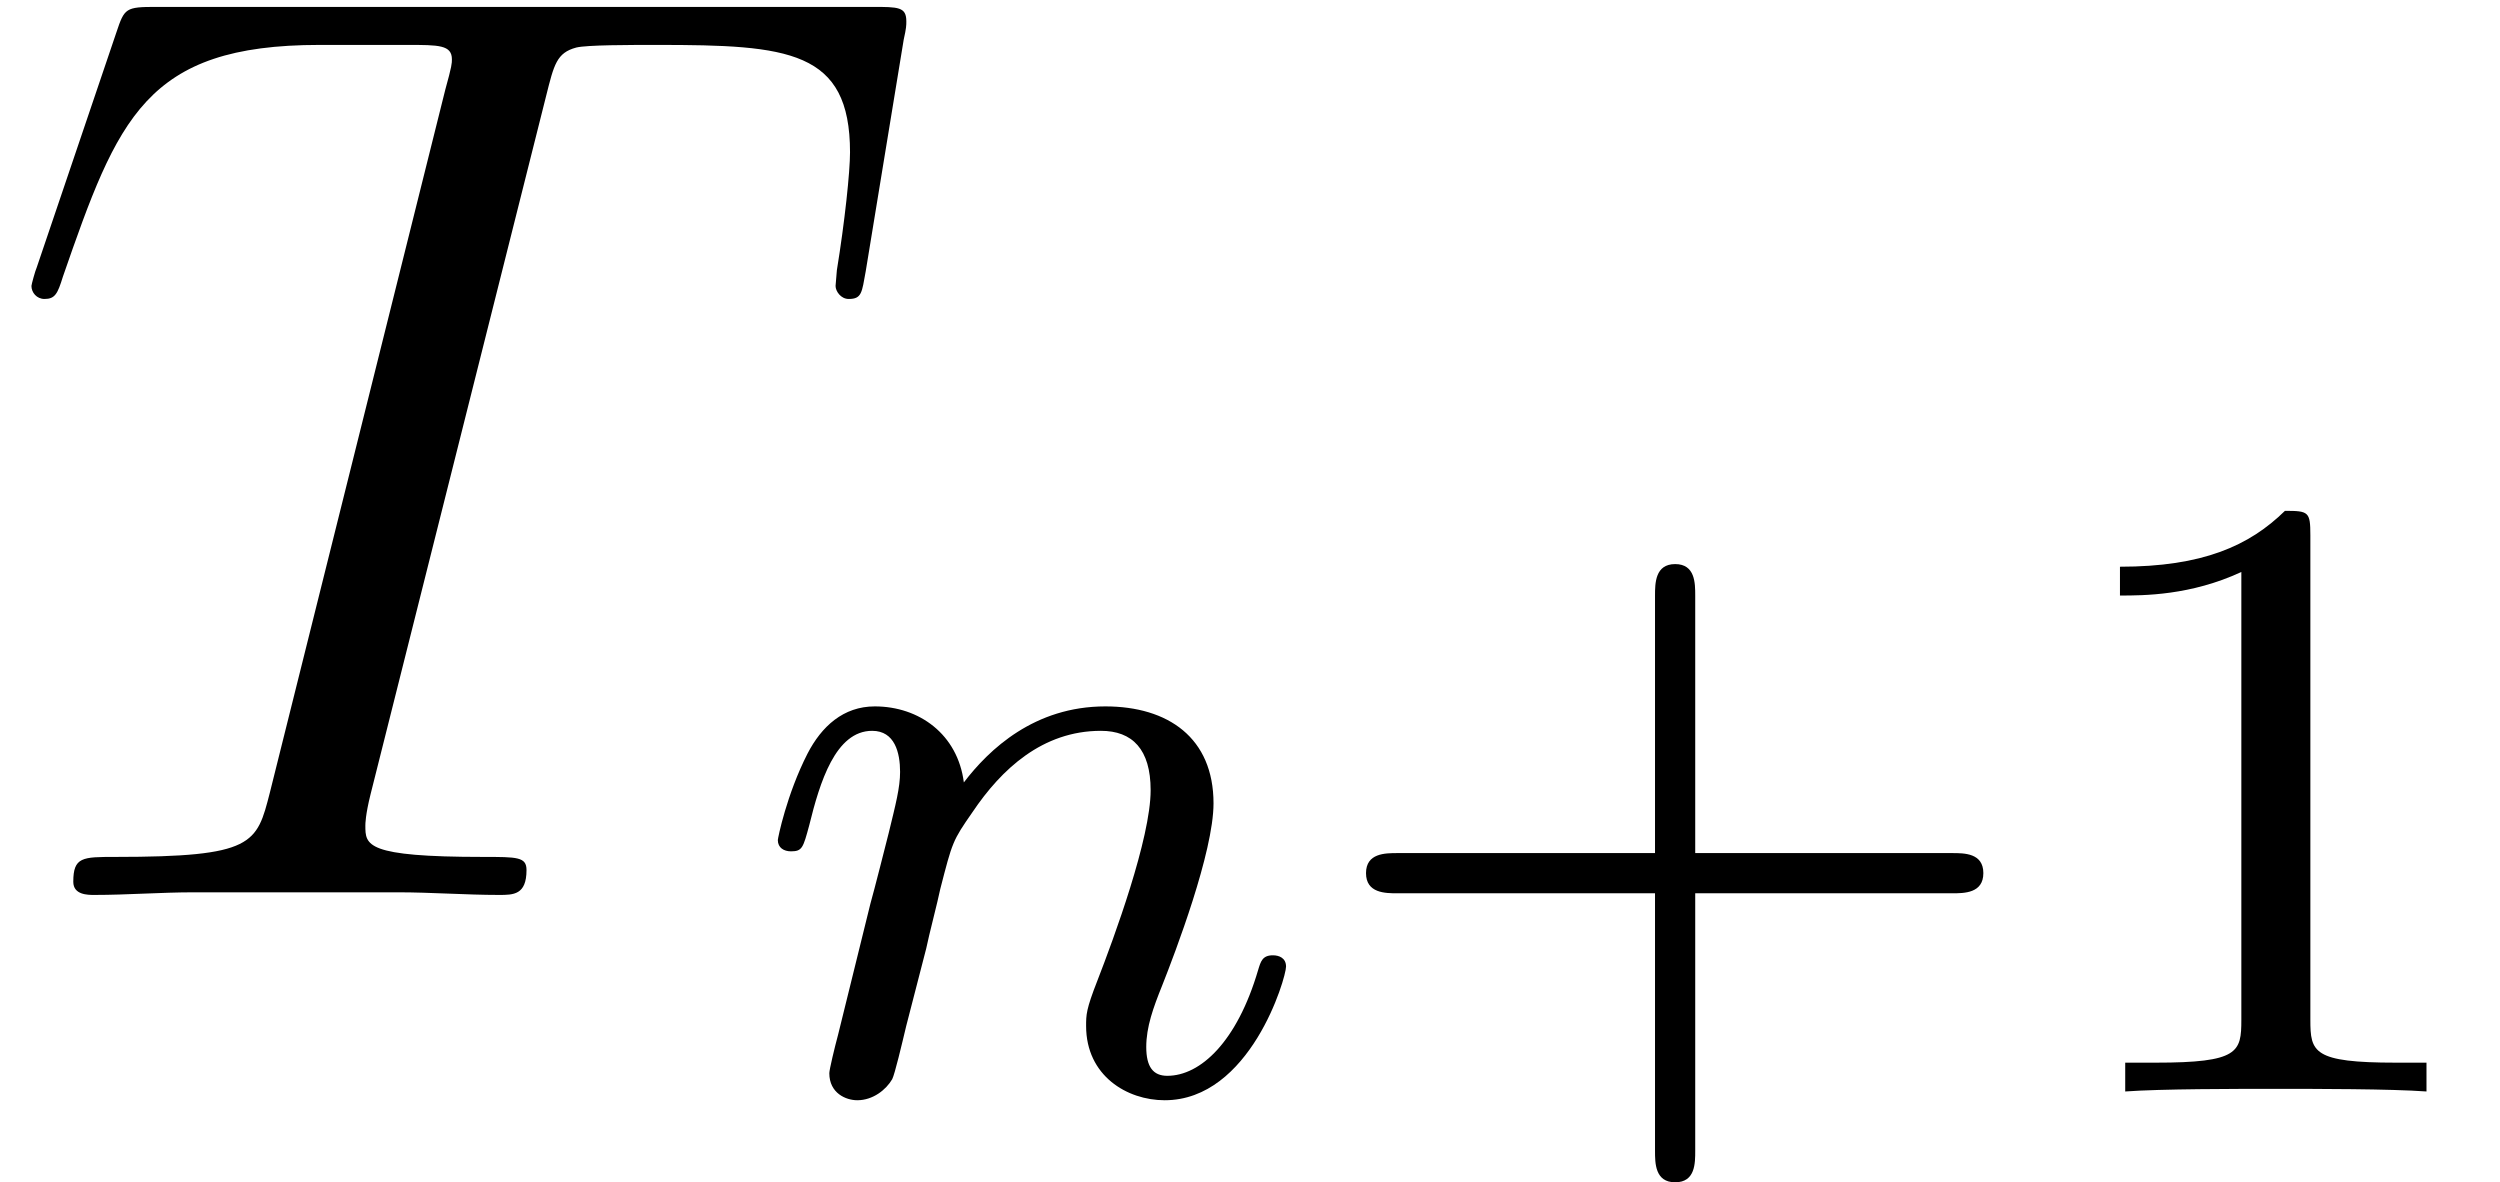 <?xml version='1.0' encoding='UTF-8'?>
<!-- This file was generated by dvisvgm 2.3.5 -->
<svg height='10.793pt' version='1.1' viewBox='56.413 57.584 22.82 10.793' width='22.82pt' xmlns='http://www.w3.org/2000/svg' xmlns:xlink='http://www.w3.org/1999/xlink'>
<defs>
<path d='M1.594 -1.307C1.618 -1.427 1.698 -1.73 1.722 -1.849C1.833 -2.279 1.833 -2.287 2.016 -2.55C2.279 -2.941 2.654 -3.292 3.188 -3.292C3.475 -3.292 3.642 -3.124 3.642 -2.75C3.642 -2.311 3.308 -1.403 3.156 -1.012C3.053 -0.749 3.053 -0.701 3.053 -0.598C3.053 -0.143 3.427 0.08 3.77 0.08C4.551 0.08 4.878 -1.036 4.878 -1.14C4.878 -1.219 4.814 -1.243 4.758 -1.243C4.663 -1.243 4.647 -1.188 4.623 -1.108C4.431 -0.454 4.097 -0.143 3.794 -0.143C3.666 -0.143 3.602 -0.223 3.602 -0.406S3.666 -0.765 3.746 -0.964C3.866 -1.267 4.216 -2.184 4.216 -2.63C4.216 -3.228 3.802 -3.515 3.228 -3.515C2.582 -3.515 2.168 -3.124 1.937 -2.821C1.881 -3.26 1.53 -3.515 1.124 -3.515C0.837 -3.515 0.638 -3.332 0.51 -3.084C0.319 -2.71 0.239 -2.311 0.239 -2.295C0.239 -2.224 0.295 -2.192 0.359 -2.192C0.462 -2.192 0.47 -2.224 0.526 -2.431C0.622 -2.821 0.765 -3.292 1.1 -3.292C1.307 -3.292 1.355 -3.092 1.355 -2.917C1.355 -2.774 1.315 -2.622 1.251 -2.359C1.235 -2.295 1.116 -1.825 1.084 -1.714L0.789 -0.518C0.757 -0.399 0.709 -0.199 0.709 -0.167C0.709 0.016 0.861 0.08 0.964 0.08C1.108 0.08 1.227 -0.016 1.283 -0.112C1.307 -0.159 1.371 -0.43 1.411 -0.598L1.594 -1.307Z' id='g0-110'/>
<path d='M3.475 -1.809H5.818C5.93 -1.809 6.105 -1.809 6.105 -1.993S5.93 -2.176 5.818 -2.176H3.475V-4.527C3.475 -4.639 3.475 -4.814 3.292 -4.814S3.108 -4.639 3.108 -4.527V-2.176H0.757C0.646 -2.176 0.47 -2.176 0.47 -1.993S0.646 -1.809 0.757 -1.809H3.108V0.542C3.108 0.654 3.108 0.829 3.292 0.829S3.475 0.654 3.475 0.542V-1.809Z' id='g2-43'/>
<path d='M2.503 -5.077C2.503 -5.292 2.487 -5.3 2.271 -5.3C1.945 -4.981 1.522 -4.79 0.765 -4.79V-4.527C0.98 -4.527 1.411 -4.527 1.873 -4.742V-0.654C1.873 -0.359 1.849 -0.263 1.092 -0.263H0.813V0C1.14 -0.024 1.825 -0.024 2.184 -0.024S3.236 -0.024 3.563 0V-0.263H3.284C2.527 -0.263 2.503 -0.359 2.503 -0.654V-5.077Z' id='g2-49'/>
<path d='M4.985 -7.293C5.057 -7.58 5.081 -7.687 5.26 -7.735C5.356 -7.759 5.75 -7.759 6.001 -7.759C7.197 -7.759 7.759 -7.711 7.759 -6.779C7.759 -6.599 7.711 -6.145 7.639 -5.703L7.627 -5.559C7.627 -5.511 7.675 -5.44 7.747 -5.44C7.867 -5.44 7.867 -5.499 7.902 -5.691L8.249 -7.807C8.273 -7.914 8.273 -7.938 8.273 -7.974C8.273 -8.106 8.201 -8.106 7.962 -8.106H1.423C1.148 -8.106 1.136 -8.094 1.064 -7.878L0.335 -5.727C0.323 -5.703 0.287 -5.571 0.287 -5.559C0.287 -5.499 0.335 -5.44 0.406 -5.44C0.502 -5.44 0.526 -5.487 0.574 -5.643C1.076 -7.089 1.327 -7.759 2.917 -7.759H3.718C4.005 -7.759 4.125 -7.759 4.125 -7.627C4.125 -7.592 4.125 -7.568 4.065 -7.352L2.463 -0.933C2.343 -0.466 2.319 -0.347 1.052 -0.347C0.753 -0.347 0.669 -0.347 0.669 -0.12C0.669 0 0.801 0 0.861 0C1.16 0 1.47 -0.024 1.769 -0.024H3.634C3.933 -0.024 4.256 0 4.555 0C4.686 0 4.806 0 4.806 -0.227C4.806 -0.347 4.722 -0.347 4.411 -0.347C3.335 -0.347 3.335 -0.454 3.335 -0.634C3.335 -0.646 3.335 -0.729 3.383 -0.921L4.985 -7.293Z' id='g1-84'/>
</defs>
<g id='page1'>
<use x='56.413' xlink:href='#g1-84' y='65.753'/>
<use x='63.274' xlink:href='#g0-110' y='67.547'/>
<use x='68.412' xlink:href='#g2-43' y='67.547'/>
<use x='74.999' xlink:href='#g2-49' y='67.547'/>
</g>
</svg>